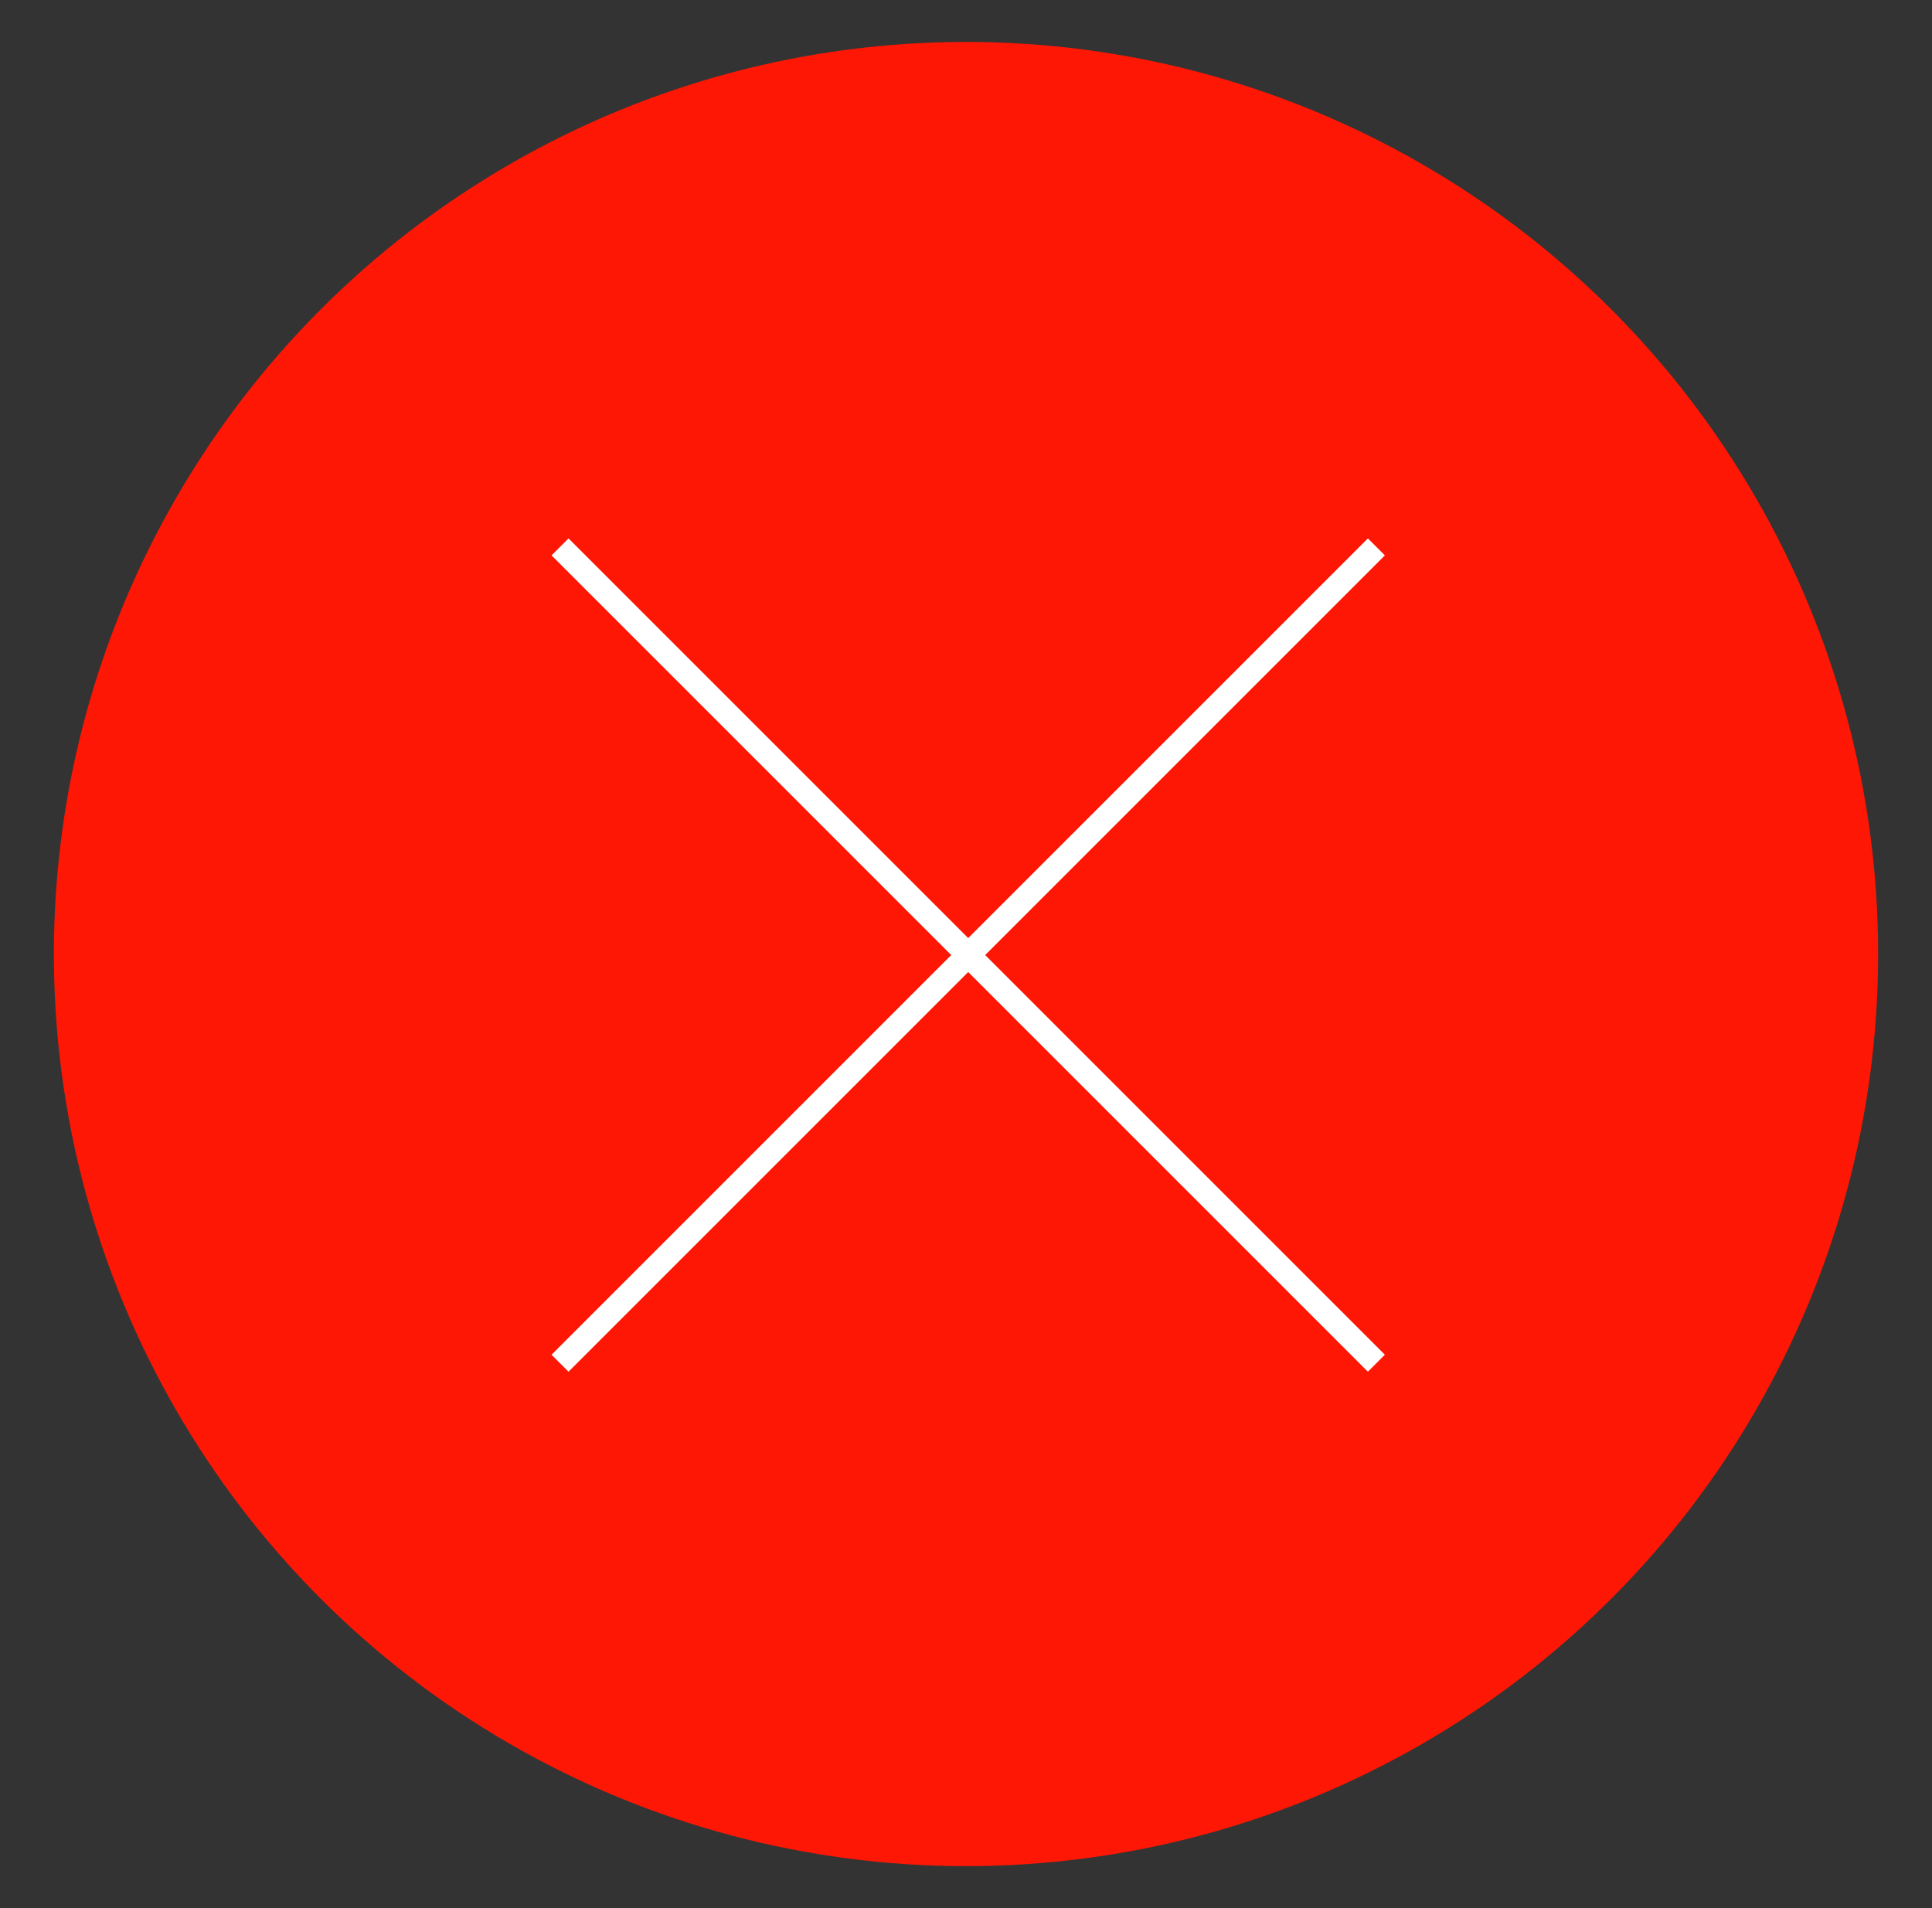 <?xml version="1.0" encoding="utf-8"?>
<!-- Generator: Adobe Illustrator 16.0.0, SVG Export Plug-In . SVG Version: 6.00 Build 0)  -->
<!DOCTYPE svg PUBLIC "-//W3C//DTD SVG 1.1//EN" "http://www.w3.org/Graphics/SVG/1.1/DTD/svg11.dtd">
<svg version="1.1" id="Capa_1" xmlns="http://www.w3.org/2000/svg" xmlns:xlink="http://www.w3.org/1999/xlink" x="0px" y="0px"
	 width="161px" height="159.01px" viewBox="0 0 161 159.01" enable-background="new 0 0 161 159.01" xml:space="preserve">
<rect x="0" y="0" width="161" height="159.01" fill="#333333" stroke="none"/>
<circle fill="#FD1704" cx="80.5" cy="79.505" r="76.01"/>
<line fill="none" stroke="#FFFFFF" stroke-width="2" stroke-miterlimit="10" x1="46.669" y1="45.575" x2="114.698" y2="113.604"/>
<line fill="none" stroke="#FFFFFF" stroke-width="2" stroke-miterlimit="10" x1="114.698" y1="45.575" x2="46.669" y2="113.604"/>
</svg>
